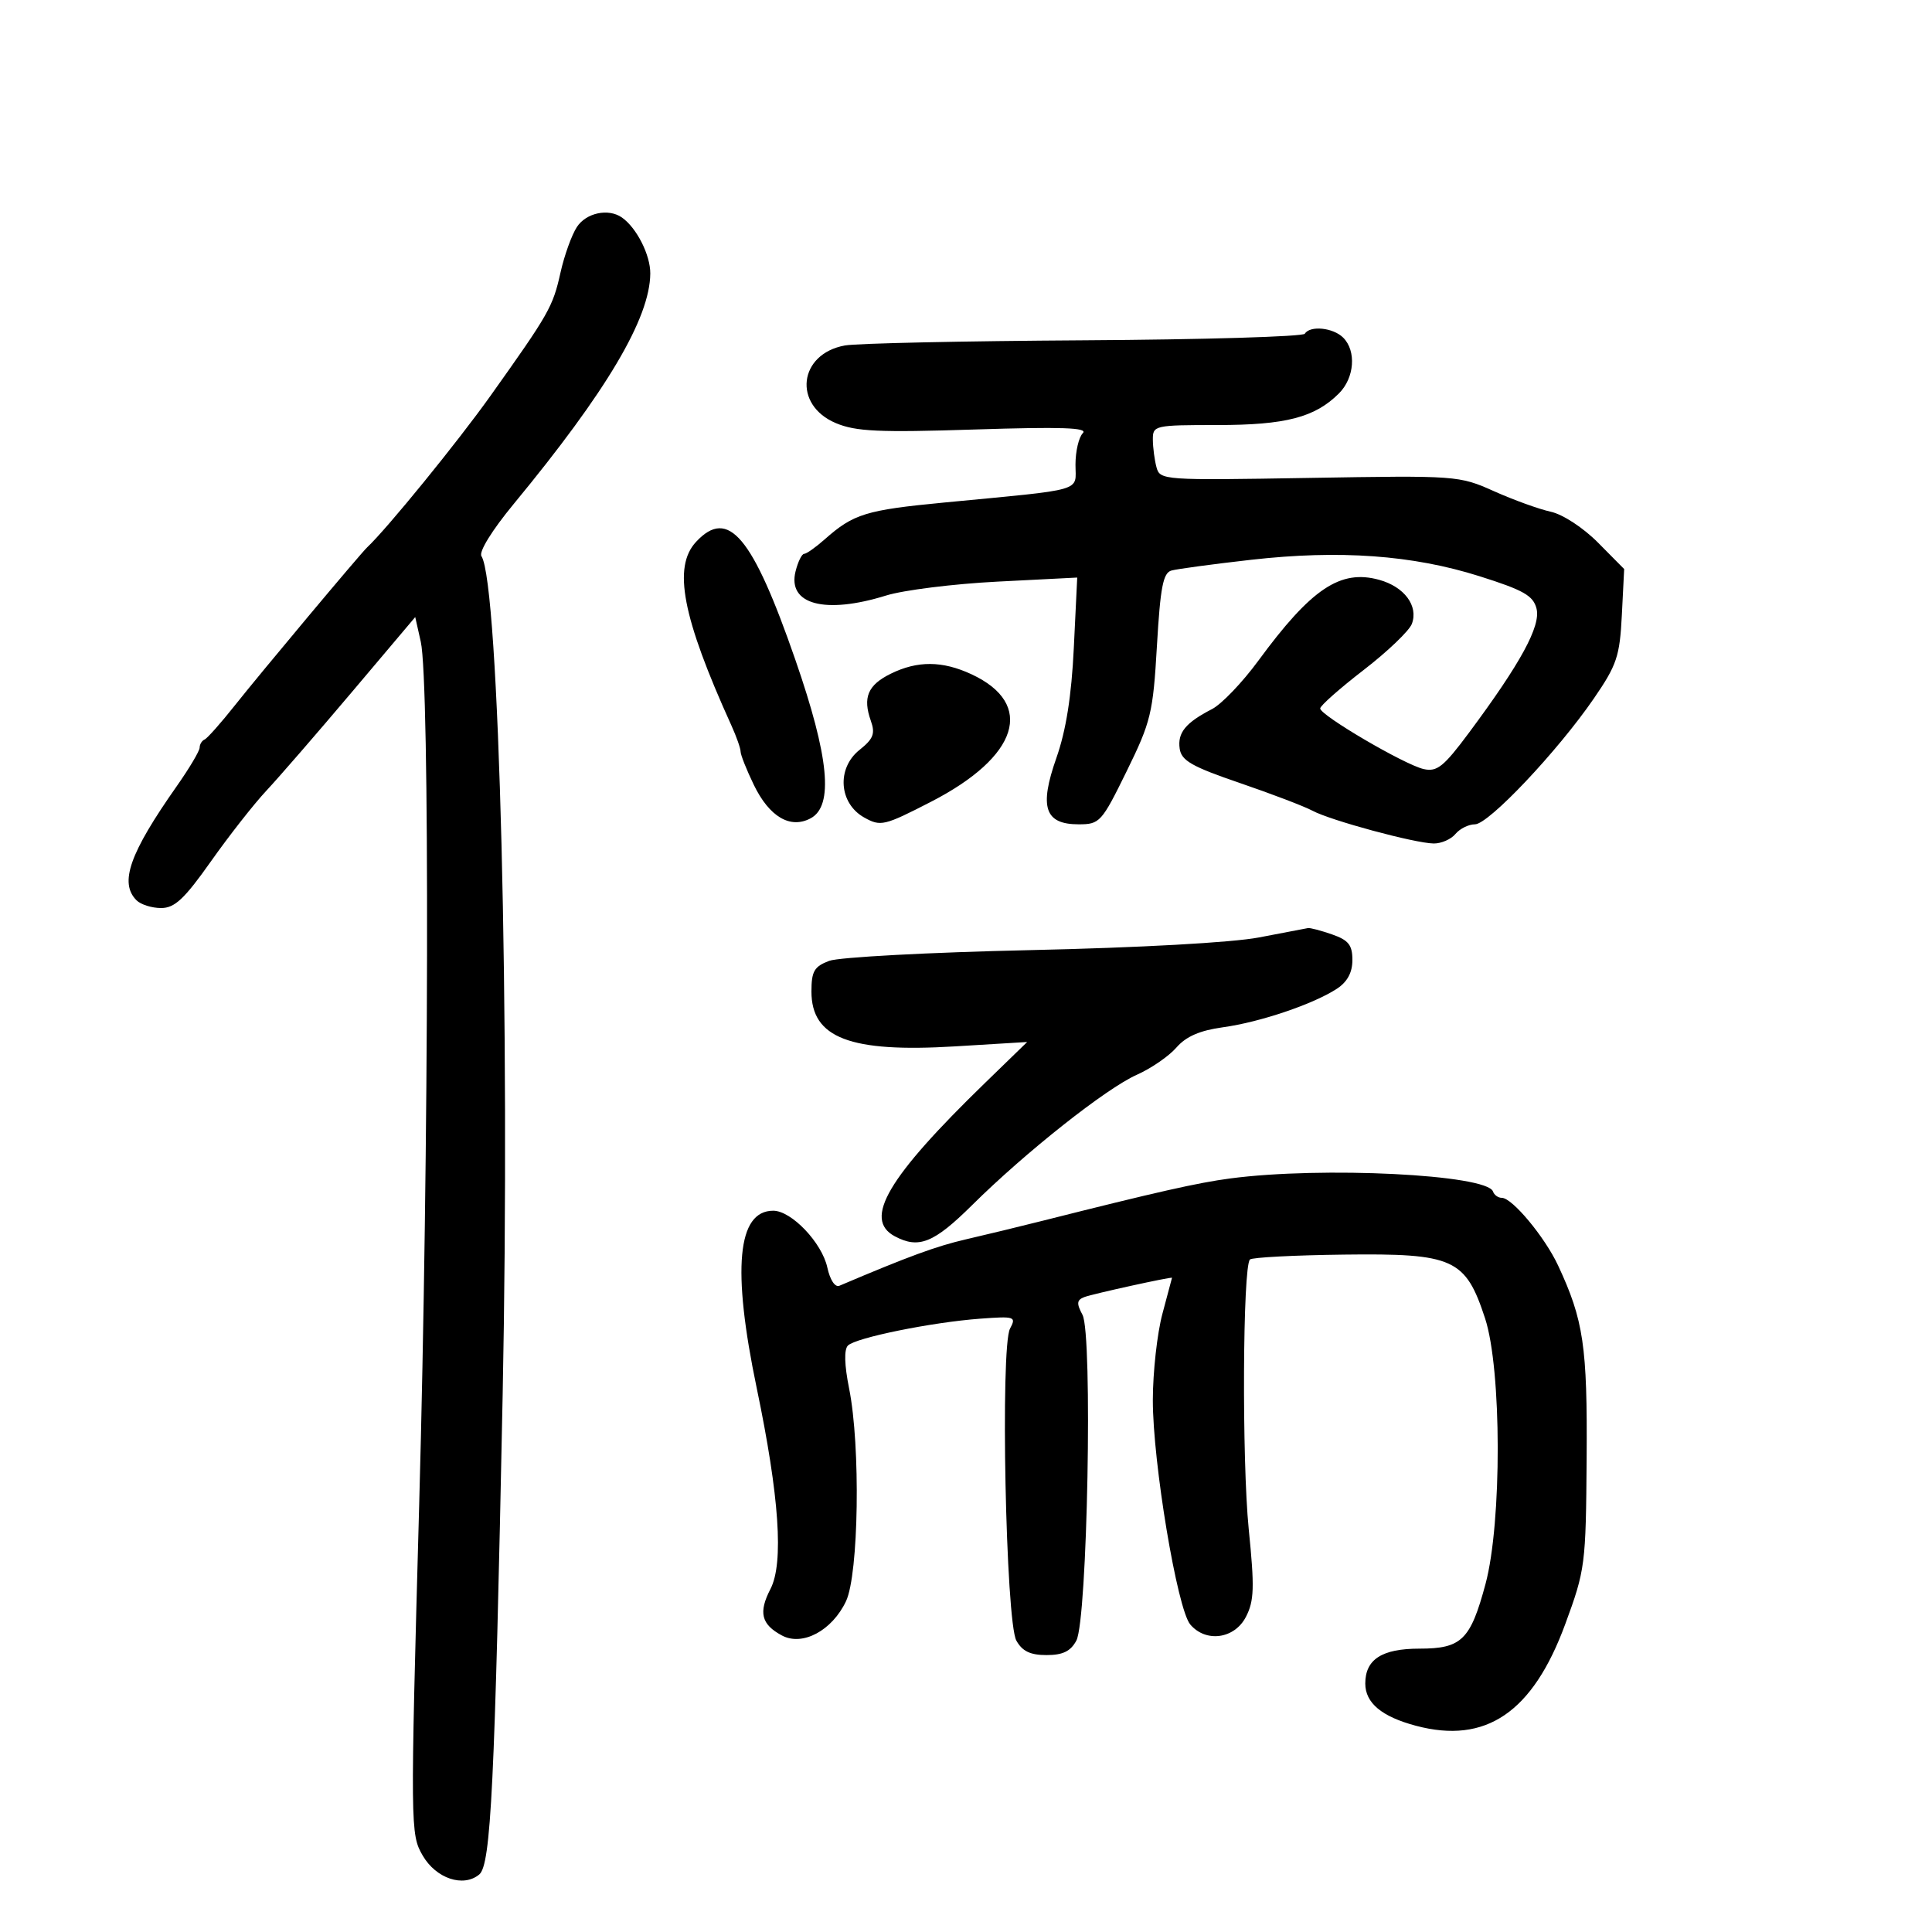 <svg xmlns="http://www.w3.org/2000/svg" width="300" height="300" viewBox="0 0 300 300" version="1.1">
	<path d="M 89.578 35.250 C 88.771 36.487, 87.628 39.666, 87.037 42.313 C 85.844 47.663, 85.277 48.659, 76.135 61.500 C 71.049 68.644, 60.062 82.140, 57.004 85 C 55.982 85.955, 40.435 104.529, 36.496 109.500 C 34.317 112.250, 32.189 114.650, 31.767 114.833 C 31.345 115.017, 31 115.584, 31 116.094 C 31 116.603, 29.400 119.297, 27.444 122.080 C 20.110 132.513, 18.496 137.096, 21.200 139.800 C 21.860 140.460, 23.577 141, 25.016 141 C 27.127 141, 28.624 139.598, 32.755 133.750 C 35.573 129.762, 39.440 124.831, 41.350 122.791 C 43.260 120.751, 49.245 113.847, 54.650 107.450 L 64.476 95.818 65.339 99.659 C 66.742 105.907, 66.607 178.613, 65.091 233.635 C 63.705 283.919, 63.715 284.827, 65.640 288.135 C 67.717 291.704, 71.948 293.118, 74.418 291.068 C 76.232 289.563, 76.830 277.285, 78.055 216.500 C 79.225 158.373, 77.509 90.591, 74.760 86.361 C 74.325 85.693, 76.393 82.345, 79.760 78.265 C 94.205 60.759, 100.922 49.427, 100.976 42.473 C 100.999 39.595, 98.847 35.355, 96.558 33.765 C 94.464 32.311, 91.017 33.044, 89.578 35.250 M 202.611 51.821 C 202.332 52.272, 186.893 52.732, 168.302 52.842 C 149.711 52.953, 133.012 53.313, 131.193 53.644 C 124.005 54.948, 123.081 62.870, 129.786 65.699 C 132.884 67.007, 136.467 67.171, 151.392 66.691 C 164.803 66.260, 168.998 66.402, 168.142 67.258 C 167.514 67.886, 167 70.082, 167 72.139 C 167 76.420, 168.786 75.904, 146.595 78.034 C 134.454 79.199, 132.523 79.795, 128.060 83.750 C 126.663 84.987, 125.227 86, 124.869 86 C 124.510 86, 123.911 87.220, 123.536 88.711 C 122.244 93.860, 128.097 95.427, 137.591 92.473 C 140.291 91.633, 148.073 90.661, 154.885 90.314 L 167.270 89.683 166.742 100.592 C 166.378 108.104, 165.536 113.426, 164.037 117.685 C 161.338 125.353, 162.224 128, 167.487 128 C 170.772 128, 171.058 127.684, 174.951 119.750 C 178.721 112.066, 179.043 110.729, 179.649 100.270 C 180.174 91.192, 180.605 88.954, 181.899 88.593 C 182.780 88.347, 188.345 87.596, 194.266 86.925 C 207.995 85.369, 219.328 86.184, 229.741 89.476 C 236.596 91.643, 238.085 92.491, 238.593 94.515 C 239.270 97.210, 236.132 102.977, 228.135 113.735 C 224.177 119.060, 223.144 119.890, 221.064 119.419 C 218.095 118.748, 205 111.074, 205 110.006 C 205 109.584, 208.037 106.897, 211.750 104.034 C 215.463 101.170, 218.830 97.948, 219.233 96.873 C 220.277 94.089, 218.074 91.118, 214.165 90.037 C 208.129 88.367, 203.626 91.382, 195.383 102.608 C 192.917 105.968, 189.684 109.343, 188.199 110.108 C 184.098 112.223, 182.829 113.775, 183.180 116.248 C 183.445 118.110, 185.058 119.033, 192.500 121.577 C 197.450 123.270, 202.533 125.209, 203.797 125.887 C 206.623 127.405, 219.720 130.944, 222.628 130.976 C 223.798 130.989, 225.315 130.325, 226 129.500 C 226.685 128.675, 228.048 128, 229.029 128 C 231.146 128, 241.856 116.668, 247.489 108.467 C 251.066 103.259, 251.516 101.920, 251.839 95.510 L 252.200 88.361 248.151 84.271 C 245.853 81.950, 242.675 79.870, 240.801 79.462 C 238.986 79.066, 235.025 77.634, 232 76.280 C 226.570 73.849, 226.206 73.822, 203.315 74.211 C 180.612 74.597, 180.119 74.562, 179.579 72.553 C 179.275 71.424, 179.021 69.487, 179.014 68.250 C 179 66.065, 179.291 66, 189.032 66 C 199.638 66, 204.182 64.818, 207.912 61.088 C 210.324 58.676, 210.642 54.499, 208.571 52.429 C 207.016 50.873, 203.423 50.507, 202.611 51.821 M 108.092 84.131 C 104.444 88.048, 105.936 95.817, 113.571 112.651 C 114.357 114.384, 115 116.212, 115 116.713 C 115 117.214, 115.919 119.527, 117.043 121.853 C 119.448 126.831, 122.713 128.759, 125.874 127.068 C 129.472 125.142, 128.746 117.588, 123.510 102.474 C 116.846 83.237, 113.089 78.768, 108.092 84.131 M 138.304 104.621 C 134.752 106.373, 133.938 108.305, 135.224 111.928 C 135.932 113.922, 135.616 114.731, 133.462 116.448 C 129.882 119.303, 130.262 124.746, 134.195 126.943 C 136.751 128.371, 137.285 128.244, 144.586 124.489 C 158.181 117.495, 160.770 109.312, 150.849 104.698 C 146.328 102.596, 142.460 102.572, 138.304 104.621 M 195.500 145.564 C 191.343 146.360, 176.927 147.160, 160 147.534 C 144.325 147.880, 130.262 148.631, 128.750 149.203 C 126.428 150.081, 126 150.823, 126 153.966 C 126 161.176, 132.002 163.472, 148.267 162.483 L 159.500 161.801 152.960 168.150 C 137.820 182.850, 134.005 189.327, 138.934 191.965 C 142.662 193.960, 145.006 193.018, 150.939 187.140 C 159.245 178.911, 171.761 169.005, 176.523 166.892 C 178.736 165.911, 181.503 164.006, 182.673 162.661 C 184.173 160.936, 186.312 160.007, 189.933 159.509 C 195.671 158.720, 203.955 155.915, 207.599 153.527 C 209.213 152.469, 210 151.011, 210 149.075 C 210 146.744, 209.400 145.986, 206.851 145.098 C 205.119 144.494, 203.431 144.050, 203.101 144.112 C 202.770 144.174, 199.350 144.827, 195.500 145.564 M 191 182.992 C 185.953 183.661, 179.651 185.083, 162 189.535 C 158.425 190.437, 153.025 191.745, 150 192.442 C 145.401 193.503, 141.110 195.076, 130.345 199.650 C 129.670 199.937, 128.890 198.761, 128.468 196.821 C 127.629 192.966, 122.899 188, 120.066 188 C 114.487 188, 113.643 197.042, 117.499 215.522 C 121.010 232.350, 121.720 242.708, 119.639 246.732 C 117.748 250.387, 118.203 252.236, 121.417 253.956 C 124.606 255.663, 129.198 253.211, 131.365 248.643 C 133.348 244.464, 133.642 224.529, 131.852 215.615 C 131.115 211.947, 131.049 209.551, 131.667 208.933 C 132.882 207.718, 144.699 205.318, 152.193 204.765 C 157.594 204.366, 157.832 204.445, 156.837 206.305 C 155.309 209.160, 156.174 251.790, 157.819 254.750 C 158.738 256.403, 159.981 257, 162.500 257 C 165.033 257, 166.245 256.412, 167.136 254.750 C 168.858 251.538, 169.693 207.163, 168.088 204.164 C 167.137 202.388, 167.194 201.863, 168.384 201.406 C 169.662 200.916, 182.020 198.203, 181.988 198.419 C 181.982 198.464, 181.312 200.975, 180.500 204 C 179.688 207.025, 179.018 213.047, 179.012 217.382 C 178.997 227.069, 182.797 249.863, 184.824 252.250 C 187.249 255.106, 191.690 254.500, 193.464 251.070 C 194.750 248.582, 194.817 246.525, 193.902 237.440 C 192.830 226.785, 192.966 196.696, 194.091 195.574 C 194.416 195.249, 200.984 194.908, 208.686 194.814 C 225.727 194.606, 227.557 195.433, 230.601 204.712 C 233.190 212.603, 233.229 236.427, 230.670 245.957 C 228.334 254.652, 226.958 256, 220.416 256 C 214.585 256, 212 257.663, 212 261.416 C 212 264.435, 214.548 266.560, 219.863 267.976 C 230.720 270.867, 238.002 265.913, 243.047 252.204 C 246.156 243.754, 246.253 243.004, 246.372 226.500 C 246.498 209.042, 245.898 204.985, 241.937 196.500 C 239.872 192.078, 234.816 186, 233.202 186 C 232.632 186, 232.017 185.559, 231.833 185.020 C 230.934 182.373, 205.271 181.099, 191 182.992" stroke="none" fill="black" fill-rule="evenodd"/>
</svg>